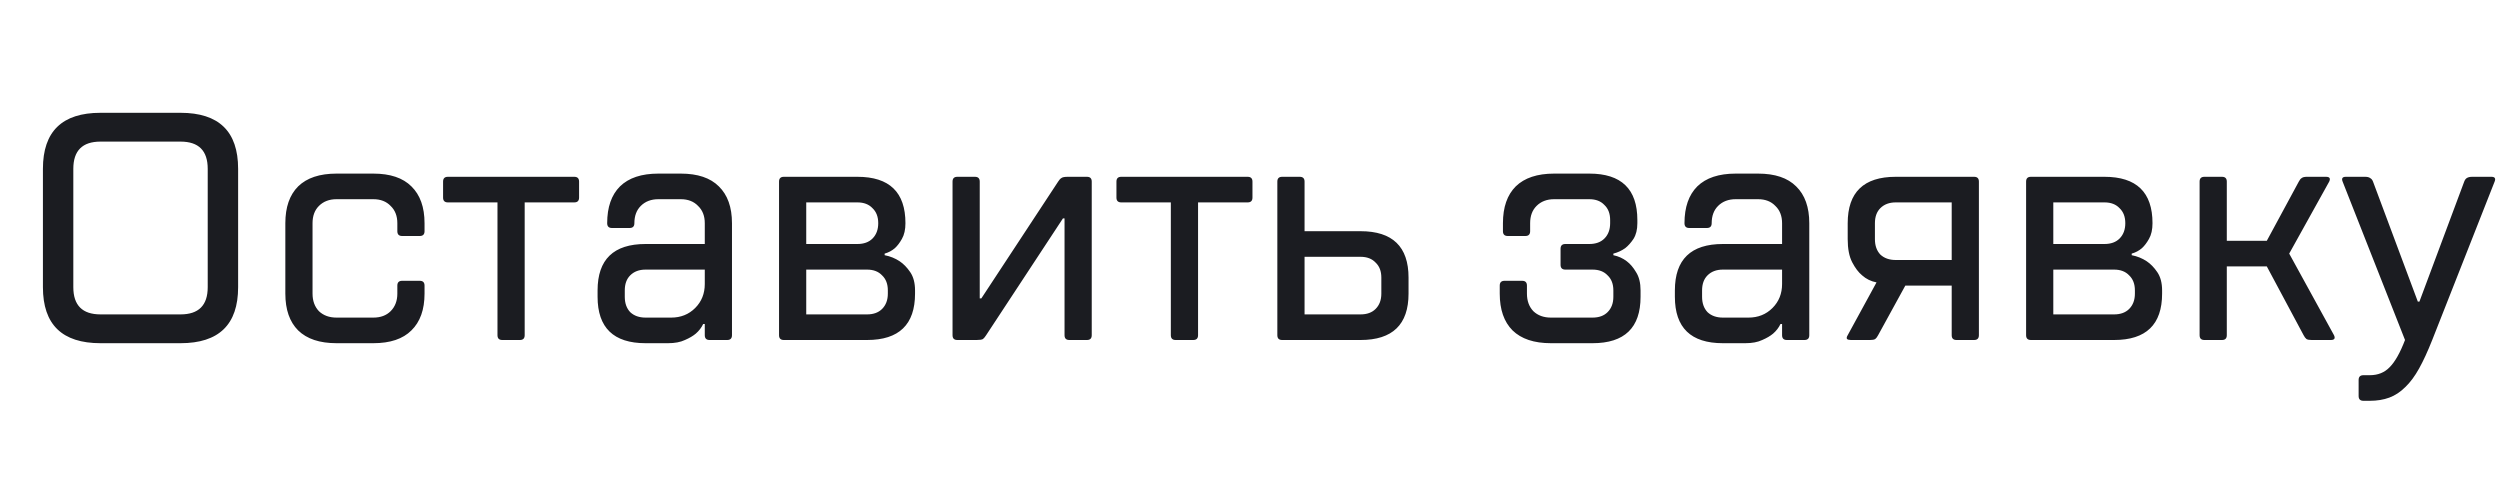 <svg width="125" height="24" viewBox="0 0 125 24" fill="none" xmlns="http://www.w3.org/2000/svg">
<path d="M2.146 8.44C2.146 6.573 3.106 5.64 5.026 5.64H9.026C10.946 5.64 11.906 6.573 11.906 8.44V14.36C11.906 16.227 10.946 17.16 9.026 17.16H5.026C3.106 17.16 2.146 16.227 2.146 14.36V8.44ZM10.386 8.44C10.386 7.533 9.933 7.08 9.026 7.08H5.026C4.12 7.08 3.666 7.533 3.666 8.44V14.36C3.666 15.267 4.12 15.72 5.026 15.72H9.026C9.933 15.72 10.386 15.267 10.386 14.36V8.44ZM15.627 14.68C15.627 15.043 15.733 15.336 15.947 15.56C16.171 15.773 16.464 15.88 16.827 15.88H18.667C19.029 15.88 19.317 15.773 19.531 15.56C19.755 15.336 19.867 15.043 19.867 14.68V14.28C19.867 14.12 19.947 14.04 20.107 14.04H20.987C21.147 14.04 21.227 14.12 21.227 14.28V14.68C21.227 15.48 21.008 16.093 20.571 16.52C20.144 16.947 19.509 17.16 18.667 17.16H16.827C15.984 17.16 15.344 16.947 14.907 16.52C14.48 16.093 14.267 15.48 14.267 14.68V11.16C14.267 10.36 14.48 9.747 14.907 9.32C15.344 8.893 15.984 8.68 16.827 8.68H18.667C19.509 8.68 20.144 8.893 20.571 9.32C21.008 9.747 21.227 10.36 21.227 11.16V11.56C21.227 11.72 21.147 11.8 20.987 11.8H20.107C19.947 11.8 19.867 11.72 19.867 11.56V11.16C19.867 10.797 19.755 10.509 19.531 10.296C19.317 10.072 19.029 9.96 18.667 9.96H16.827C16.464 9.96 16.171 10.072 15.947 10.296C15.733 10.509 15.627 10.797 15.627 11.16V14.68ZM25.114 17C24.954 17 24.874 16.92 24.874 16.76V10.12H22.394C22.234 10.12 22.154 10.04 22.154 9.88V9.08C22.154 8.92 22.234 8.84 22.394 8.84H28.714C28.874 8.84 28.954 8.92 28.954 9.08V9.88C28.954 10.04 28.874 10.12 28.714 10.12H26.234V16.76C26.234 16.92 26.154 17 25.994 17H25.114ZM29.879 14.52C29.879 12.973 30.679 12.2 32.279 12.2H35.239V11.16C35.239 10.797 35.127 10.509 34.903 10.296C34.689 10.072 34.401 9.96 34.039 9.96H32.919C32.556 9.96 32.263 10.072 32.039 10.296C31.825 10.509 31.719 10.797 31.719 11.16C31.719 11.32 31.639 11.4 31.479 11.4H30.599C30.439 11.4 30.359 11.32 30.359 11.16C30.359 10.36 30.572 9.747 30.999 9.32C31.436 8.893 32.076 8.68 32.919 8.68H34.039C34.881 8.68 35.516 8.893 35.943 9.32C36.38 9.747 36.599 10.36 36.599 11.16V16.76C36.599 16.92 36.519 17 36.359 17H35.479C35.319 17 35.239 16.92 35.239 16.76V16.2H35.159C35.073 16.381 34.951 16.541 34.791 16.68C34.652 16.797 34.471 16.904 34.247 17C34.023 17.107 33.74 17.16 33.399 17.16H32.279C30.679 17.16 29.879 16.387 29.879 14.84V14.52ZM31.239 14.84C31.239 15.16 31.329 15.416 31.511 15.608C31.703 15.789 31.959 15.88 32.279 15.88H33.559C34.039 15.88 34.439 15.72 34.759 15.4C35.079 15.08 35.239 14.68 35.239 14.2V13.48H32.279C31.959 13.48 31.703 13.576 31.511 13.768C31.329 13.949 31.239 14.2 31.239 14.52V14.84ZM43.352 15.72C43.672 15.72 43.922 15.629 44.104 15.448C44.296 15.256 44.392 15 44.392 14.68V14.52C44.392 14.2 44.296 13.949 44.104 13.768C43.922 13.576 43.672 13.48 43.352 13.48H40.312V15.72H43.352ZM42.872 12.2C43.192 12.2 43.443 12.109 43.624 11.928C43.816 11.736 43.912 11.48 43.912 11.16C43.912 10.84 43.816 10.589 43.624 10.408C43.443 10.216 43.192 10.12 42.872 10.12H40.312V12.2H42.872ZM39.192 17C39.032 17 38.952 16.92 38.952 16.76V9.08C38.952 8.92 39.032 8.84 39.192 8.84H42.872C44.472 8.84 45.272 9.613 45.272 11.16C45.272 11.48 45.213 11.741 45.096 11.944C44.989 12.136 44.872 12.291 44.744 12.408C44.594 12.536 44.424 12.627 44.232 12.68V12.76C44.509 12.813 44.76 12.915 44.984 13.064C45.176 13.192 45.352 13.373 45.512 13.608C45.672 13.843 45.752 14.147 45.752 14.52V14.68C45.752 16.227 44.952 17 43.352 17H39.192ZM54.347 8.84C54.507 8.84 54.587 8.92 54.587 9.08V16.76C54.587 16.92 54.507 17 54.347 17H53.467C53.307 17 53.227 16.92 53.227 16.76V10.92H53.147L49.307 16.76C49.254 16.845 49.2 16.909 49.147 16.952C49.093 16.984 48.987 17 48.827 17H47.867C47.707 17 47.627 16.92 47.627 16.76V9.08C47.627 8.92 47.707 8.84 47.867 8.84H48.747C48.907 8.84 48.987 8.92 48.987 9.08V14.92H49.067L52.907 9.08C52.96 8.995 53.014 8.936 53.067 8.904C53.12 8.861 53.227 8.84 53.387 8.84H54.347ZM58.782 17C58.623 17 58.542 16.92 58.542 16.76V10.12H56.062C55.903 10.12 55.822 10.04 55.822 9.88V9.08C55.822 8.92 55.903 8.84 56.062 8.84H62.383C62.542 8.84 62.623 8.92 62.623 9.08V9.88C62.623 10.04 62.542 10.12 62.383 10.12H59.903V16.76C59.903 16.92 59.822 17 59.663 17H58.782ZM68.028 15.72C68.347 15.72 68.598 15.629 68.779 15.448C68.972 15.256 69.067 15 69.067 14.68V13.88C69.067 13.56 68.972 13.309 68.779 13.128C68.598 12.936 68.347 12.84 68.028 12.84H65.228V15.72H68.028ZM64.108 17C63.947 17 63.867 16.92 63.867 16.76V9.08C63.867 8.92 63.947 8.84 64.108 8.84H64.987C65.147 8.84 65.228 8.92 65.228 9.08V11.56H68.028C69.627 11.56 70.427 12.333 70.427 13.88V14.68C70.427 16.227 69.627 17 68.028 17H64.108ZM77.547 17.16C76.705 17.16 76.065 16.947 75.627 16.52C75.201 16.093 74.987 15.48 74.987 14.68V14.28C74.987 14.12 75.067 14.04 75.228 14.04H76.108C76.267 14.04 76.347 14.12 76.347 14.28V14.68C76.347 15.043 76.454 15.336 76.668 15.56C76.891 15.773 77.185 15.88 77.547 15.88H79.627C79.948 15.88 80.198 15.789 80.379 15.608C80.572 15.416 80.668 15.16 80.668 14.84V14.52C80.668 14.2 80.572 13.949 80.379 13.768C80.198 13.576 79.948 13.48 79.627 13.48H78.267C78.108 13.48 78.028 13.4 78.028 13.24V12.44C78.028 12.28 78.108 12.2 78.267 12.2H79.468C79.787 12.2 80.038 12.109 80.219 11.928C80.412 11.736 80.507 11.48 80.507 11.16V11C80.507 10.68 80.412 10.429 80.219 10.248C80.038 10.056 79.787 9.96 79.468 9.96H77.707C77.345 9.96 77.052 10.072 76.828 10.296C76.614 10.509 76.507 10.797 76.507 11.16V11.56C76.507 11.72 76.427 11.8 76.267 11.8H75.388C75.228 11.8 75.147 11.72 75.147 11.56V11.16C75.147 10.36 75.361 9.747 75.787 9.32C76.225 8.893 76.865 8.68 77.707 8.68H79.468C81.067 8.68 81.868 9.453 81.868 11V11.16C81.868 11.48 81.803 11.741 81.675 11.944C81.547 12.136 81.409 12.291 81.26 12.408C81.078 12.536 80.881 12.627 80.668 12.68V12.76C80.924 12.813 81.147 12.915 81.34 13.064C81.51 13.192 81.665 13.373 81.803 13.608C81.953 13.843 82.028 14.147 82.028 14.52V14.84C82.028 16.387 81.228 17.16 79.627 17.16H77.547ZM83.744 14.52C83.744 12.973 84.544 12.2 86.144 12.2H89.104V11.16C89.104 10.797 88.992 10.509 88.768 10.296C88.555 10.072 88.267 9.96 87.904 9.96H86.784C86.422 9.96 86.128 10.072 85.904 10.296C85.691 10.509 85.584 10.797 85.584 11.16C85.584 11.32 85.504 11.4 85.344 11.4H84.464C84.304 11.4 84.224 11.32 84.224 11.16C84.224 10.36 84.438 9.747 84.864 9.32C85.302 8.893 85.942 8.68 86.784 8.68H87.904C88.747 8.68 89.382 8.893 89.808 9.32C90.246 9.747 90.464 10.36 90.464 11.16V16.76C90.464 16.92 90.384 17 90.224 17H89.344C89.184 17 89.104 16.92 89.104 16.76V16.2H89.024C88.939 16.381 88.816 16.541 88.656 16.68C88.518 16.797 88.336 16.904 88.112 17C87.888 17.107 87.606 17.16 87.264 17.16H86.144C84.544 17.16 83.744 16.387 83.744 14.84V14.52ZM85.104 14.84C85.104 15.16 85.195 15.416 85.376 15.608C85.568 15.789 85.824 15.88 86.144 15.88H87.424C87.904 15.88 88.304 15.72 88.624 15.4C88.944 15.08 89.104 14.68 89.104 14.2V13.48H86.144C85.824 13.48 85.568 13.576 85.376 13.768C85.195 13.949 85.104 14.2 85.104 14.52V14.84ZM98.706 8.84C98.865 8.84 98.945 8.92 98.945 9.08V16.76C98.945 16.92 98.865 17 98.706 17H97.826C97.665 17 97.585 16.92 97.585 16.76V14.28H95.266L93.906 16.76C93.863 16.845 93.815 16.909 93.761 16.952C93.708 16.984 93.623 17 93.505 17H92.546C92.46 17 92.396 16.984 92.353 16.952C92.322 16.909 92.332 16.845 92.385 16.76L93.826 14.12C93.548 14.067 93.308 13.949 93.106 13.768C92.924 13.619 92.759 13.4 92.609 13.112C92.46 12.824 92.385 12.44 92.385 11.96V11.16C92.385 9.613 93.186 8.84 94.785 8.84H98.706ZM94.785 10.12C94.466 10.12 94.21 10.216 94.017 10.408C93.836 10.589 93.746 10.84 93.746 11.16V11.96C93.746 12.28 93.836 12.536 94.017 12.728C94.21 12.909 94.466 13 94.785 13H97.585V10.12H94.785ZM105.705 15.72C106.025 15.72 106.276 15.629 106.457 15.448C106.649 15.256 106.745 15 106.745 14.68V14.52C106.745 14.2 106.649 13.949 106.457 13.768C106.276 13.576 106.025 13.48 105.705 13.48H102.665V15.72H105.705ZM105.225 12.2C105.545 12.2 105.796 12.109 105.977 11.928C106.169 11.736 106.265 11.48 106.265 11.16C106.265 10.84 106.169 10.589 105.977 10.408C105.796 10.216 105.545 10.12 105.225 10.12H102.665V12.2H105.225ZM101.545 17C101.385 17 101.305 16.92 101.305 16.76V9.08C101.305 8.92 101.385 8.84 101.545 8.84H105.225C106.825 8.84 107.625 9.613 107.625 11.16C107.625 11.48 107.566 11.741 107.449 11.944C107.342 12.136 107.225 12.291 107.097 12.408C106.948 12.536 106.777 12.627 106.585 12.68V12.76C106.862 12.813 107.113 12.915 107.337 13.064C107.529 13.192 107.705 13.373 107.865 13.608C108.025 13.843 108.105 14.147 108.105 14.52V14.68C108.105 16.227 107.305 17 105.705 17H101.545ZM113.34 13.32H111.34V16.76C111.34 16.92 111.26 17 111.1 17H110.22C110.06 17 109.98 16.92 109.98 16.76V9.08C109.98 8.92 110.06 8.84 110.22 8.84H111.1C111.26 8.84 111.34 8.92 111.34 9.08V12.04H113.34L114.94 9.08C114.983 8.995 115.031 8.936 115.084 8.904C115.137 8.861 115.223 8.84 115.34 8.84H116.3C116.481 8.84 116.535 8.92 116.46 9.08L114.46 12.68L116.7 16.76C116.775 16.92 116.721 17 116.54 17H115.58C115.463 17 115.377 16.984 115.324 16.952C115.271 16.909 115.223 16.845 115.18 16.76L113.34 13.32ZM123.211 9.08C123.243 8.995 123.286 8.936 123.339 8.904C123.403 8.861 123.494 8.84 123.611 8.84H124.571C124.742 8.84 124.795 8.92 124.731 9.08L121.611 17C121.387 17.565 121.169 18.04 120.955 18.424C120.742 18.808 120.513 19.117 120.267 19.352C120.022 19.597 119.755 19.773 119.467 19.88C119.179 19.987 118.854 20.04 118.491 20.04H118.171C118.011 20.04 117.931 19.96 117.931 19.8V19C117.931 18.84 118.011 18.76 118.171 18.76H118.491C118.897 18.76 119.227 18.627 119.483 18.36C119.75 18.093 120.006 17.64 120.251 17L117.131 9.08C117.067 8.92 117.121 8.84 117.291 8.84H118.251C118.369 8.84 118.454 8.861 118.507 8.904C118.571 8.936 118.619 8.995 118.651 9.08L120.891 15.08H120.971L123.211 9.08Z" fill="#1B1C21"/>
</svg>

